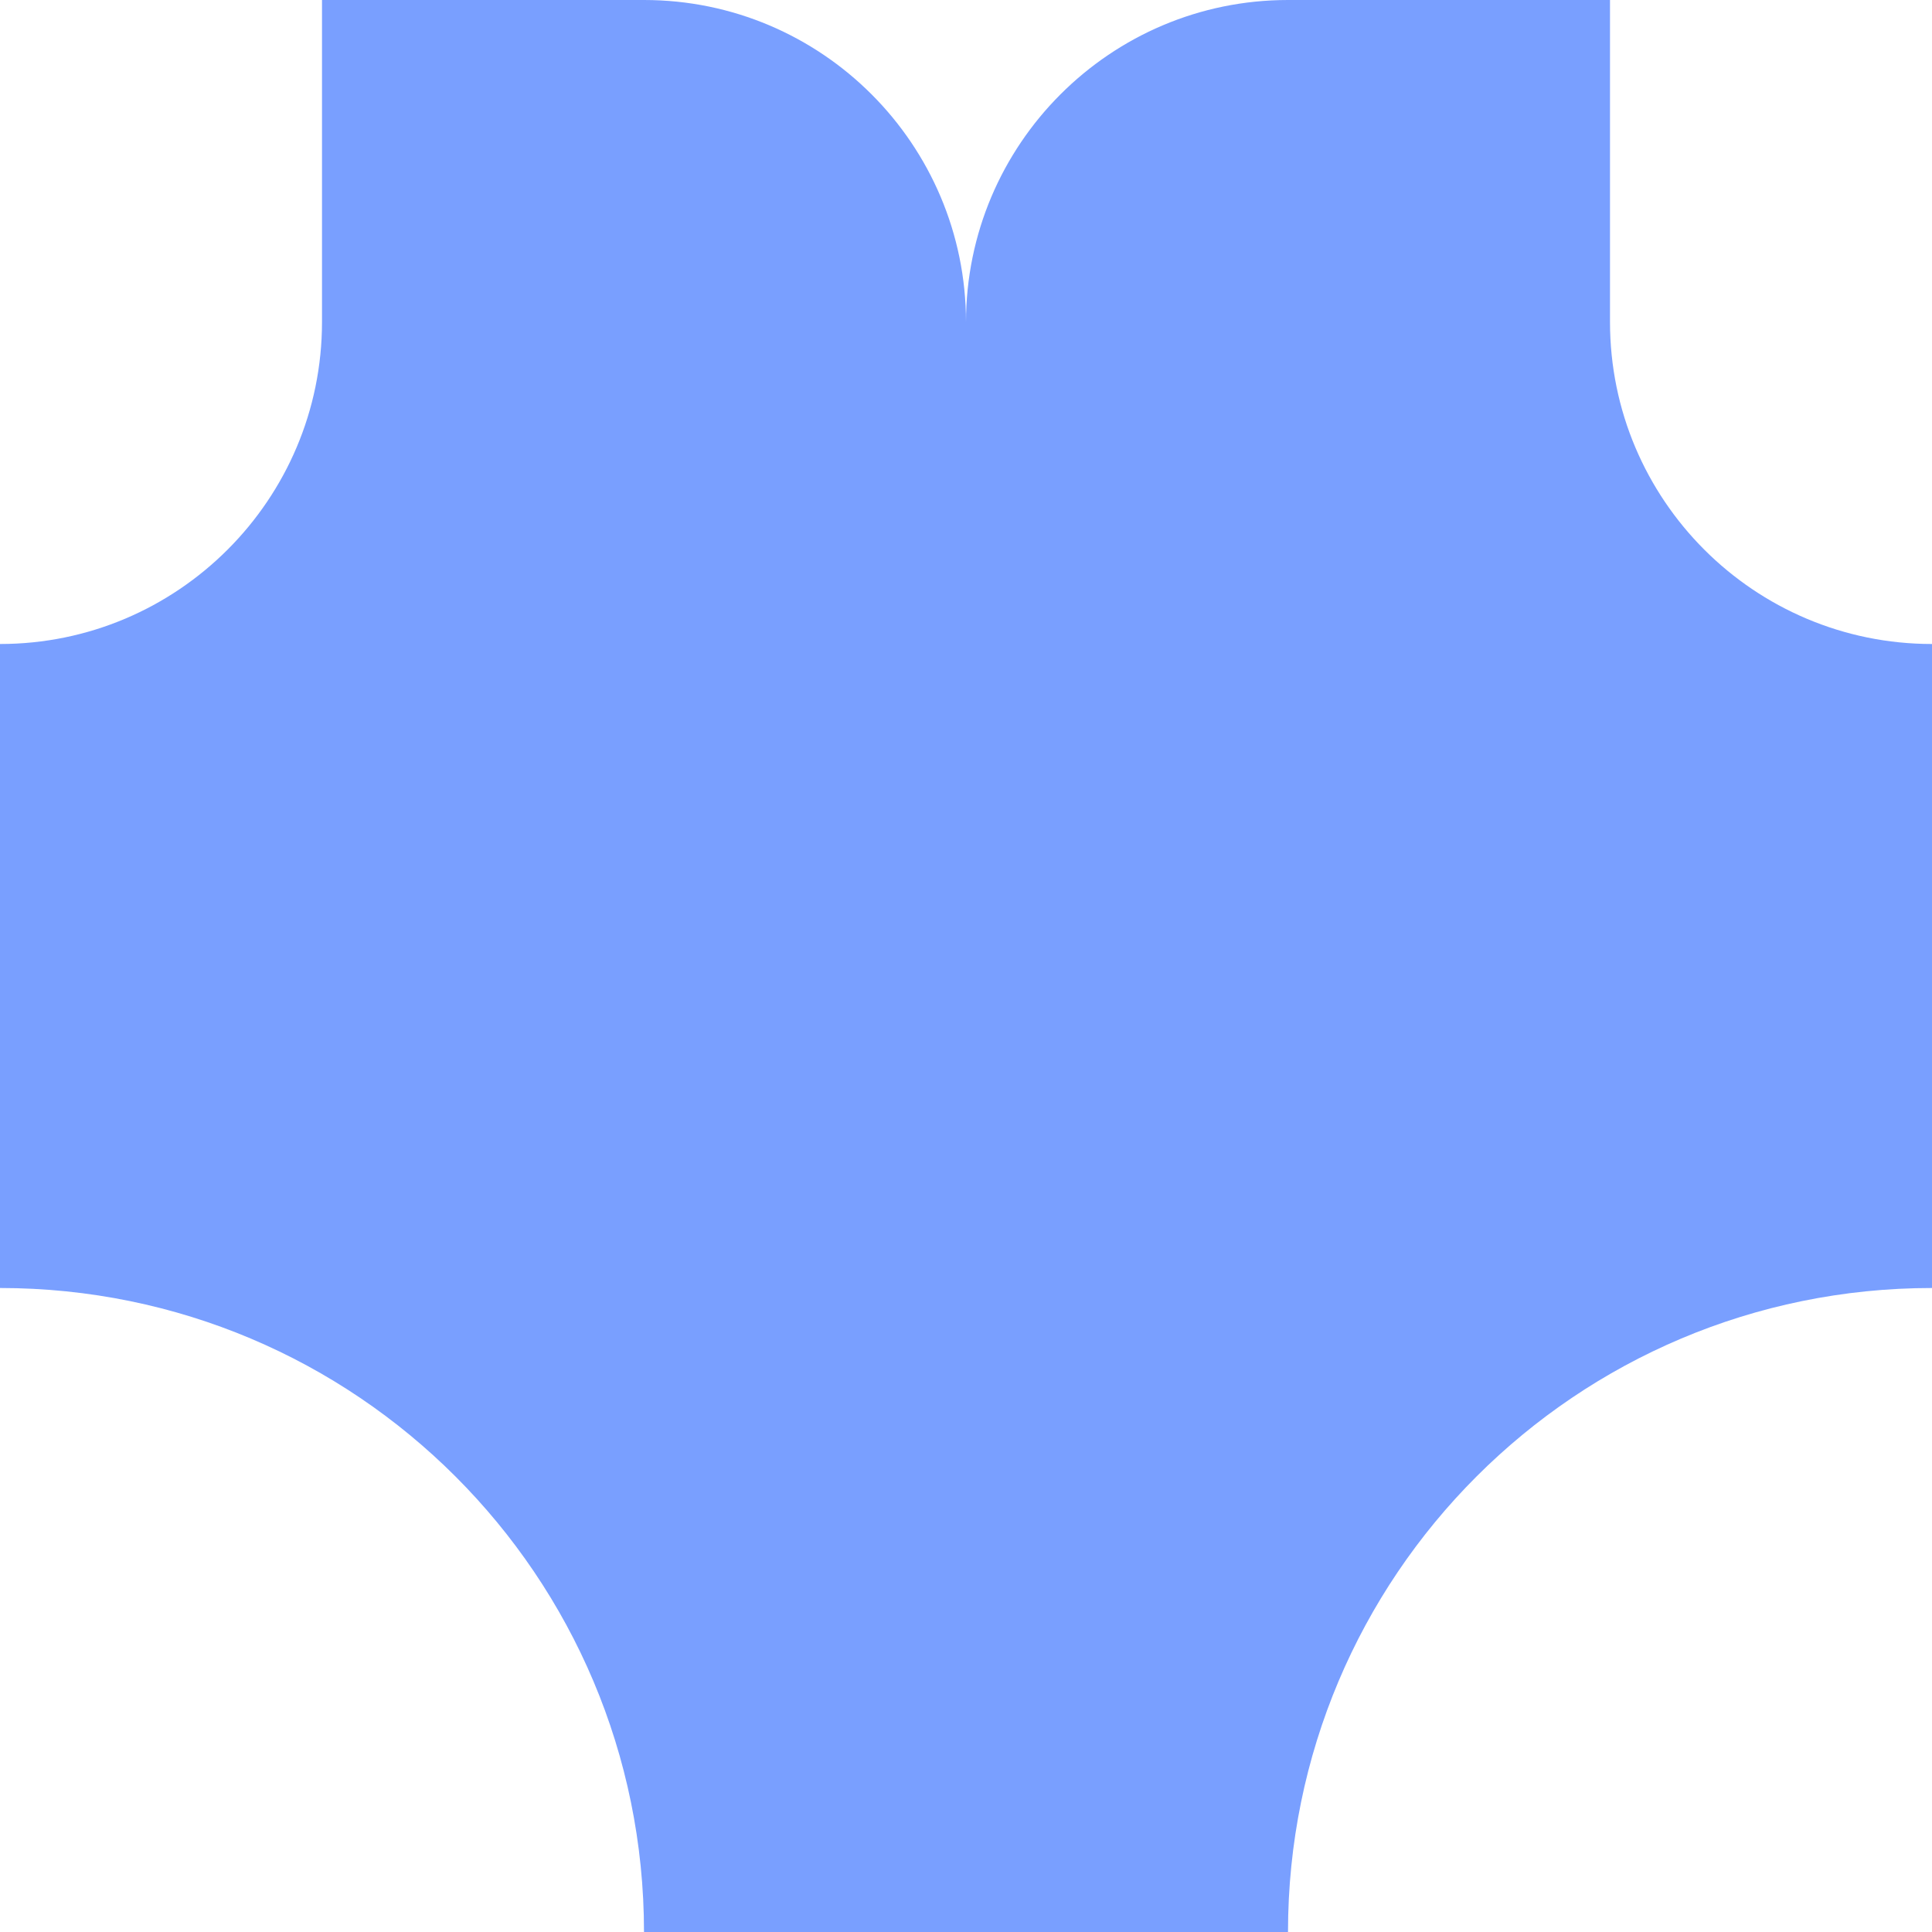 <svg xmlns="http://www.w3.org/2000/svg" viewBox="0 0 1080 1080">
  <path fill="#799fff" fill-opacity="1.0" d="M540,180C539.9,80.7 459.4,0 360,0H180V180C180,279.3 99.3,360 0,360V720C199,720 360,881 360,1080H720C720,881 881,720 1080,720V360C980.6,360 900,279.4 900,180V0H720C620.7,0 540.1,80.7 540,180Z"/>
</svg>